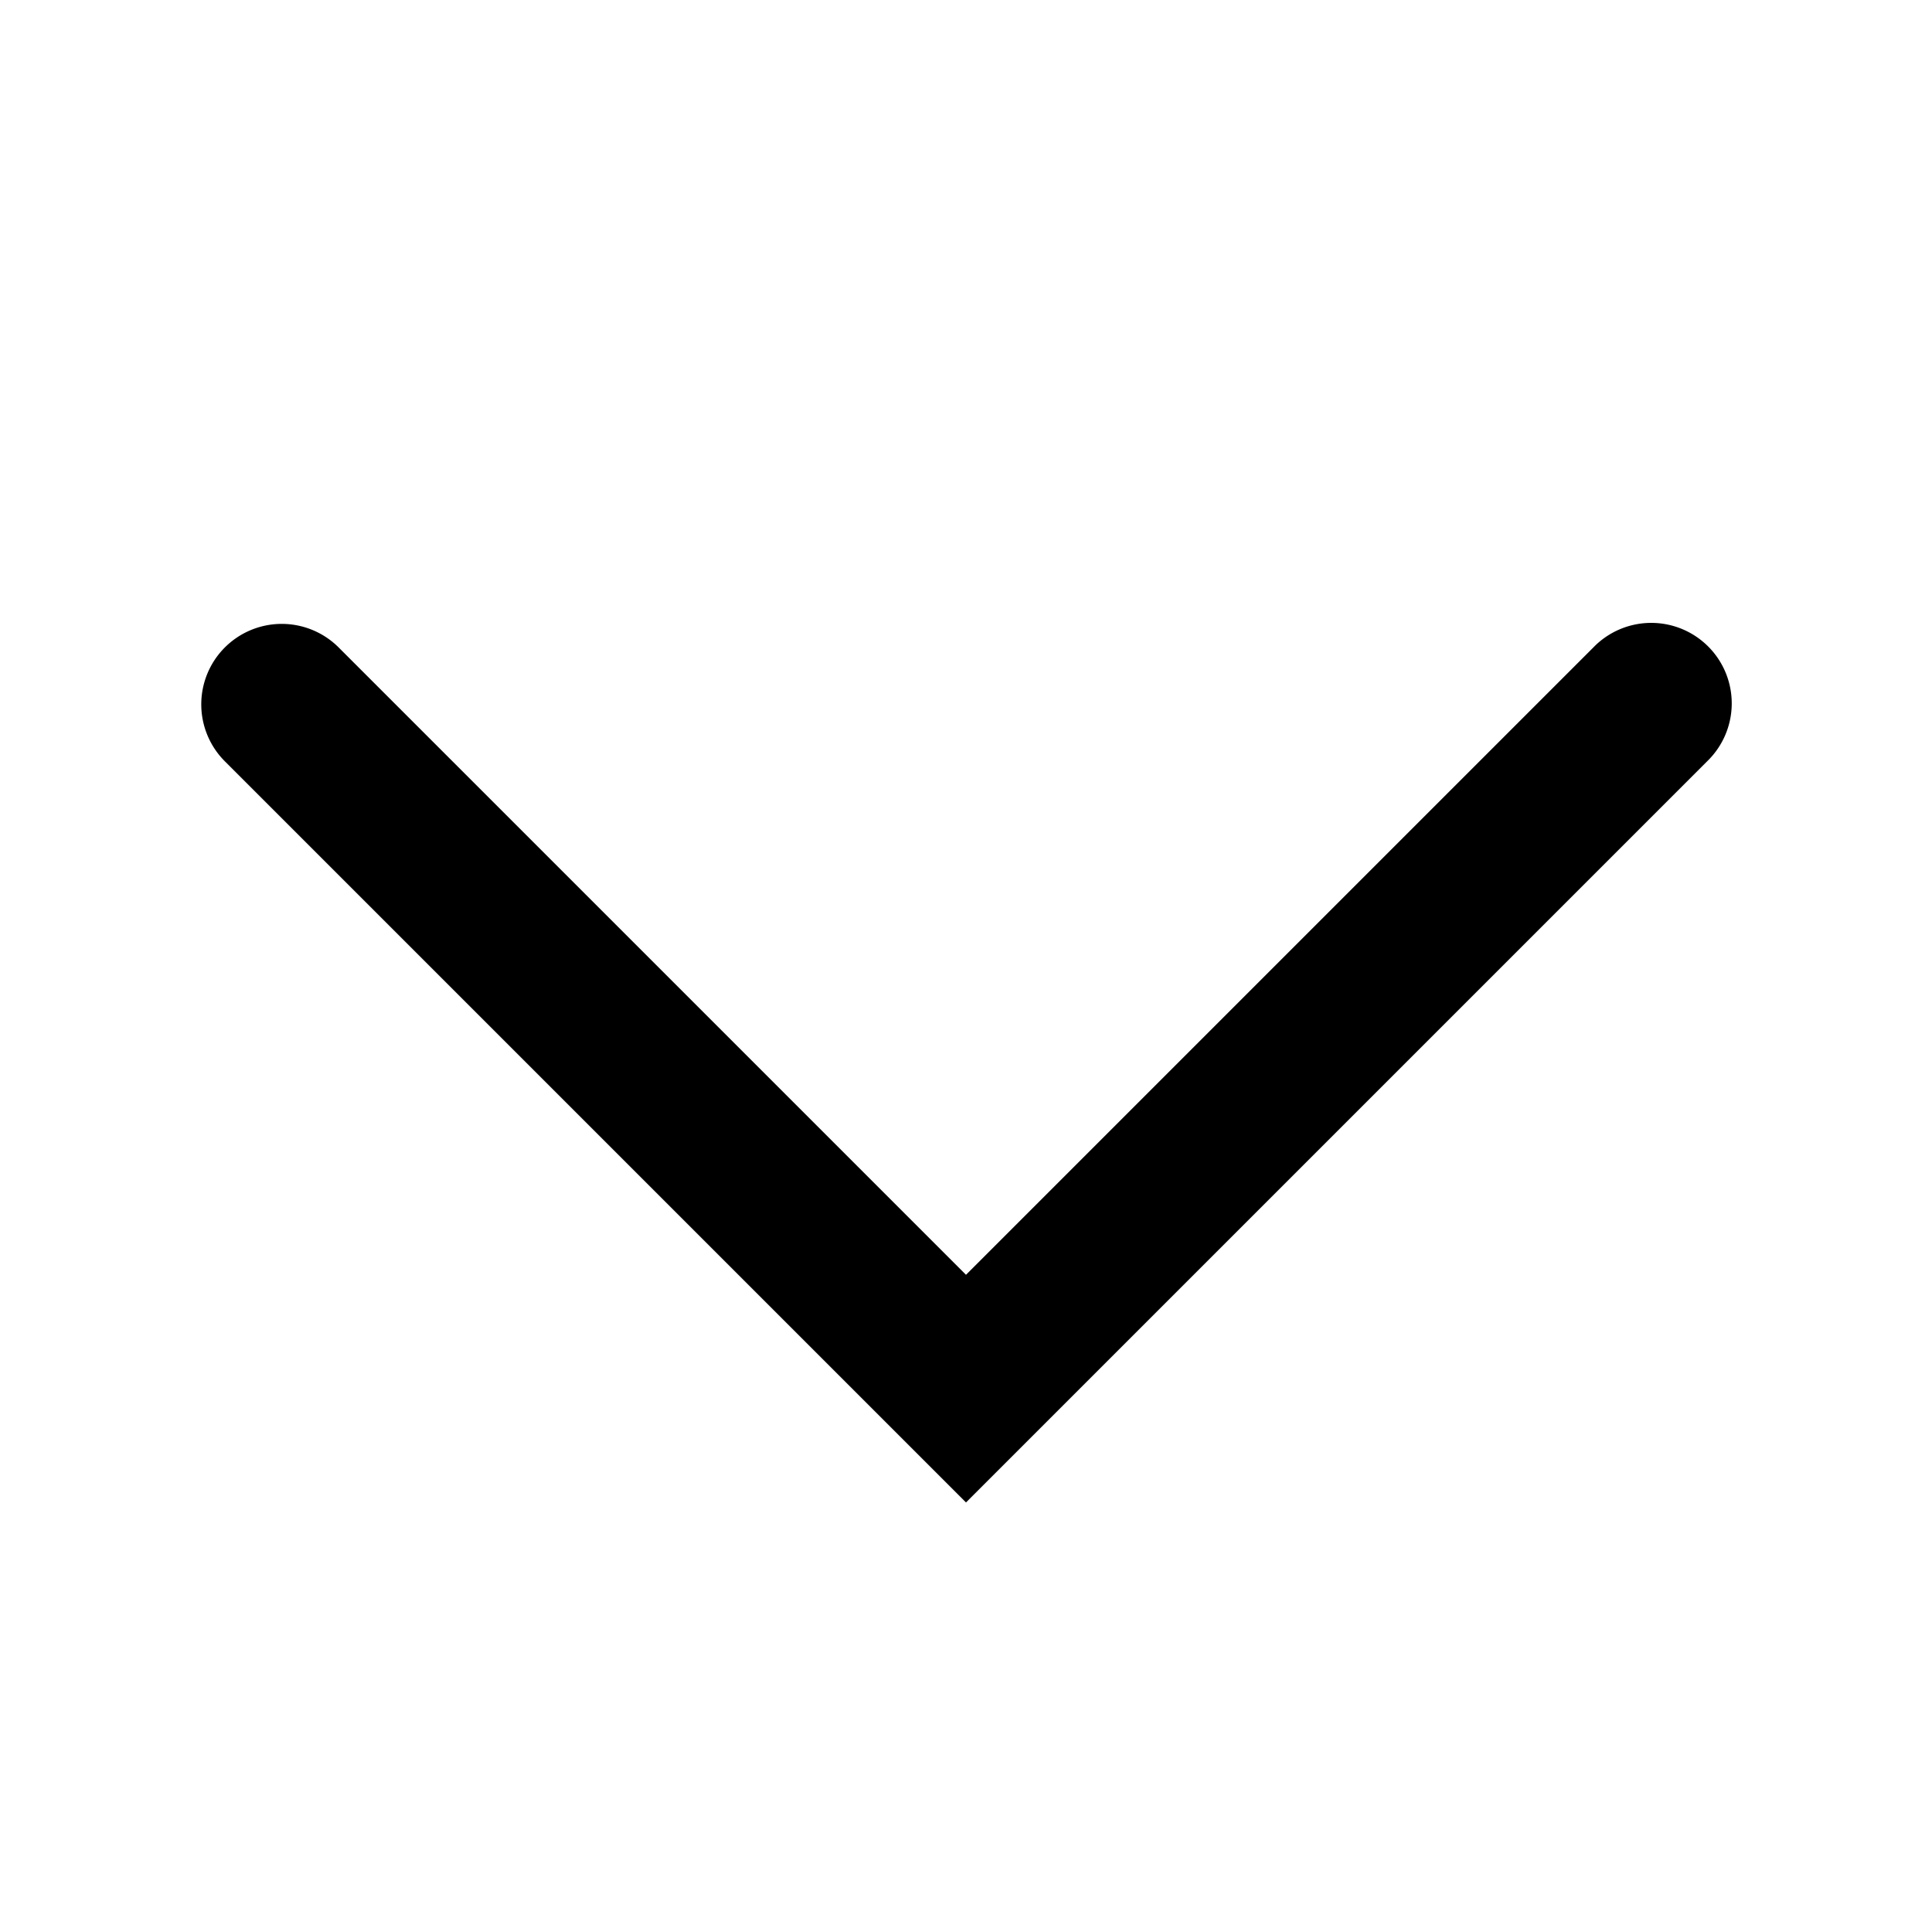<svg xmlns="http://www.w3.org/2000/svg" data-encore-id="icon" role="img" aria-hidden="true" viewBox="0 0 24 24" class="Svg-sc-ytk21e-0 bneLcE"><path d="M2.793 8.043a1 1 0 0 1 1.414 0L12 15.836l7.793-7.793a1 1 0 1 1 1.414 1.414L12 18.664 2.793 9.457a1 1 0 0 1 0-1.414z"/></svg>